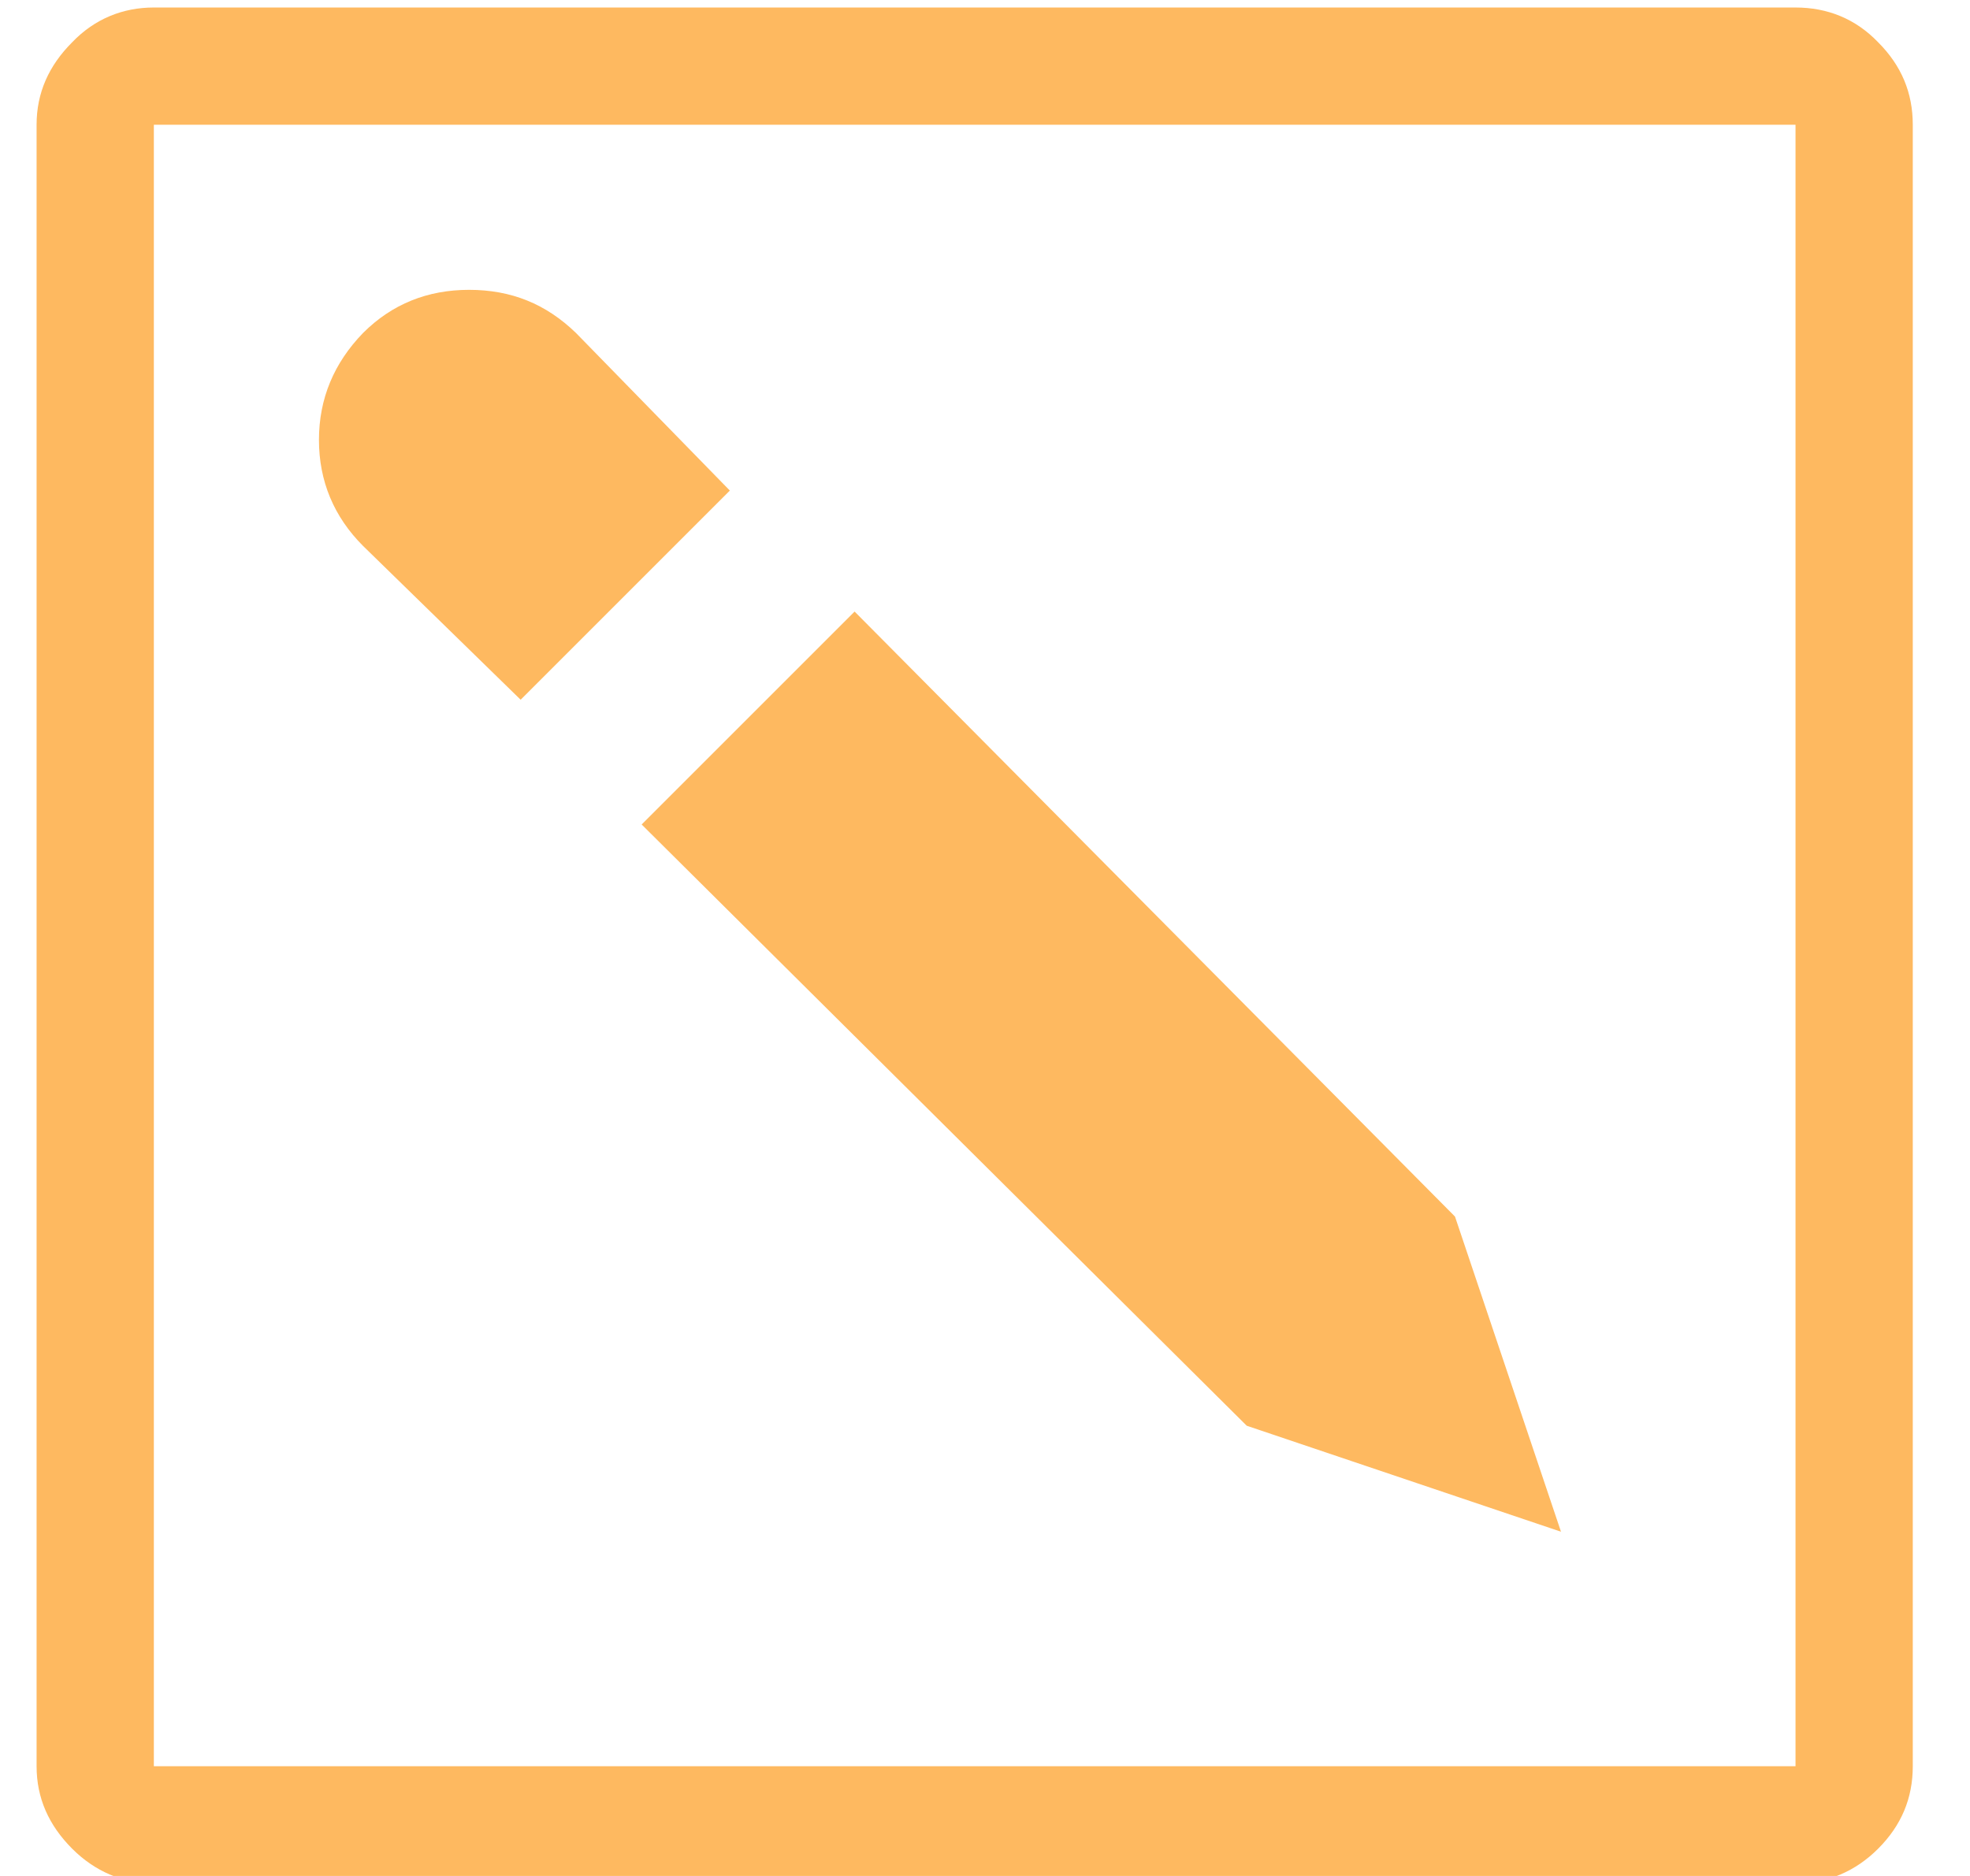 <svg version="1.2" baseProfile="tiny-ps" xmlns="http://www.w3.org/2000/svg" viewBox="0 0 21 20" width="21" height="20">
	<title>Services</title>
	<style>
		tspan { white-space:pre }
		.shp0 { fill: #feb960 } 
	</style>
	<g id="Services">
		<g id="Active">
			<g id="Services">
				<g id="Single Service copy">
					<path id="k" class="shp0" d="M6.84 8.79L9.11 6.52L15.51 12.97L16.64 16.33L13.29 15.2L6.84 8.79ZM3.87 5.82C3.56 5.51 3.4 5.13 3.4 4.69C3.4 4.25 3.56 3.87 3.87 3.55C4.18 3.24 4.56 3.09 5 3.09C5.45 3.09 5.82 3.24 6.14 3.55L7.78 5.23L5.55 7.46L3.87 5.82ZM20.02 0.45C20.27 0.7 20.39 0.99 20.39 1.33L20.39 18.83C20.39 19.17 20.27 19.46 20.02 19.71C19.78 19.95 19.48 20.08 19.14 20.08L1.64 20.08C1.31 20.08 1.01 19.95 0.77 19.71C0.52 19.46 0.39 19.17 0.39 18.83L0.39 1.33C0.39 0.99 0.52 0.7 0.77 0.45C1.01 0.2 1.31 0.08 1.64 0.08L19.14 0.08C19.48 0.08 19.78 0.2 20.02 0.45ZM19.14 1.33L1.64 1.33L1.64 18.83L19.14 18.83L19.14 1.33Z" />
				</g>
			</g>
		</g>
	</g>
</svg>